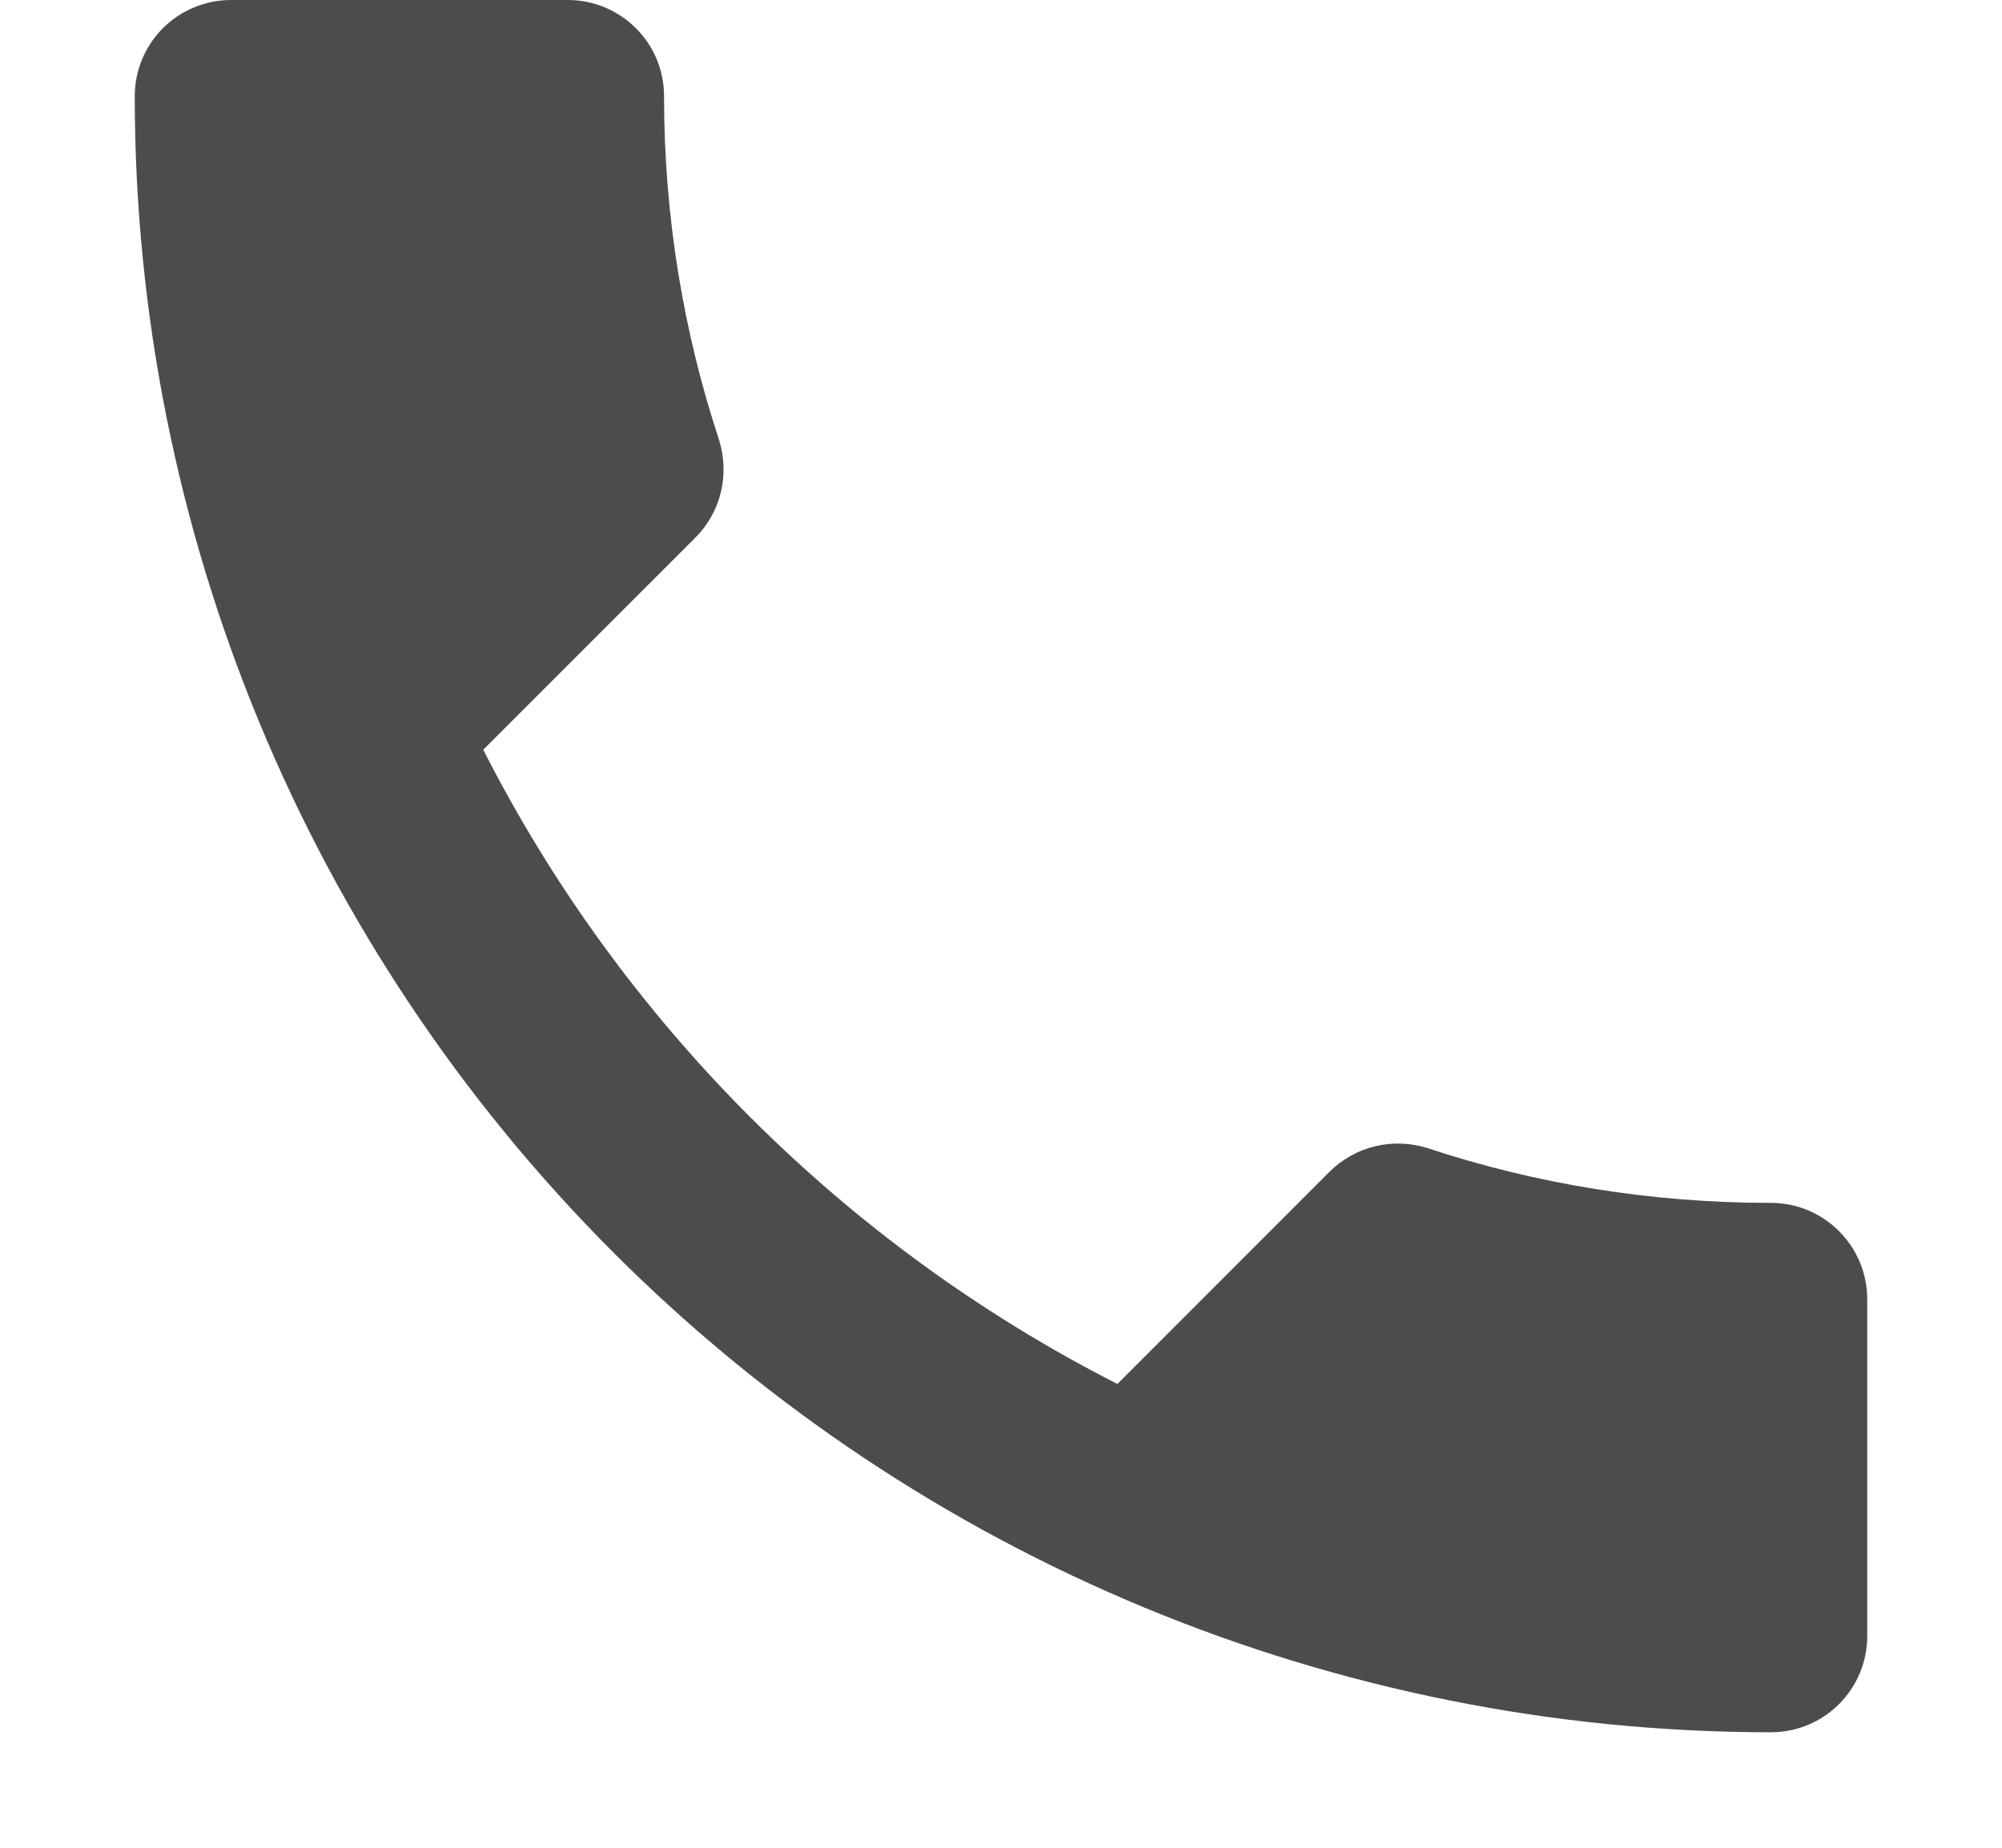 <svg width="13" height="12" viewBox="0 0 13 12" fill="none" xmlns="http://www.w3.org/2000/svg">
<path d="M3.138 4.869C4.037 6.638 5.487 8.088 7.256 8.988L8.631 7.612C8.806 7.438 9.05 7.388 9.269 7.456C9.969 7.688 10.719 7.812 11.5 7.812C11.666 7.812 11.825 7.878 11.942 7.996C12.059 8.113 12.125 8.272 12.125 8.438V10.625C12.125 10.791 12.059 10.95 11.942 11.067C11.825 11.184 11.666 11.25 11.5 11.25C8.682 11.25 5.98 10.131 3.987 8.138C1.994 6.145 0.875 3.443 0.875 0.625C0.875 0.459 0.941 0.3 1.058 0.183C1.175 0.066 1.334 0 1.5 0H3.688C3.853 0 4.012 0.066 4.129 0.183C4.247 0.3 4.312 0.459 4.312 0.625C4.312 1.406 4.438 2.156 4.669 2.856C4.737 3.075 4.688 3.319 4.513 3.494L3.138 4.869Z" fill="#4C4C4C"/>
</svg>
